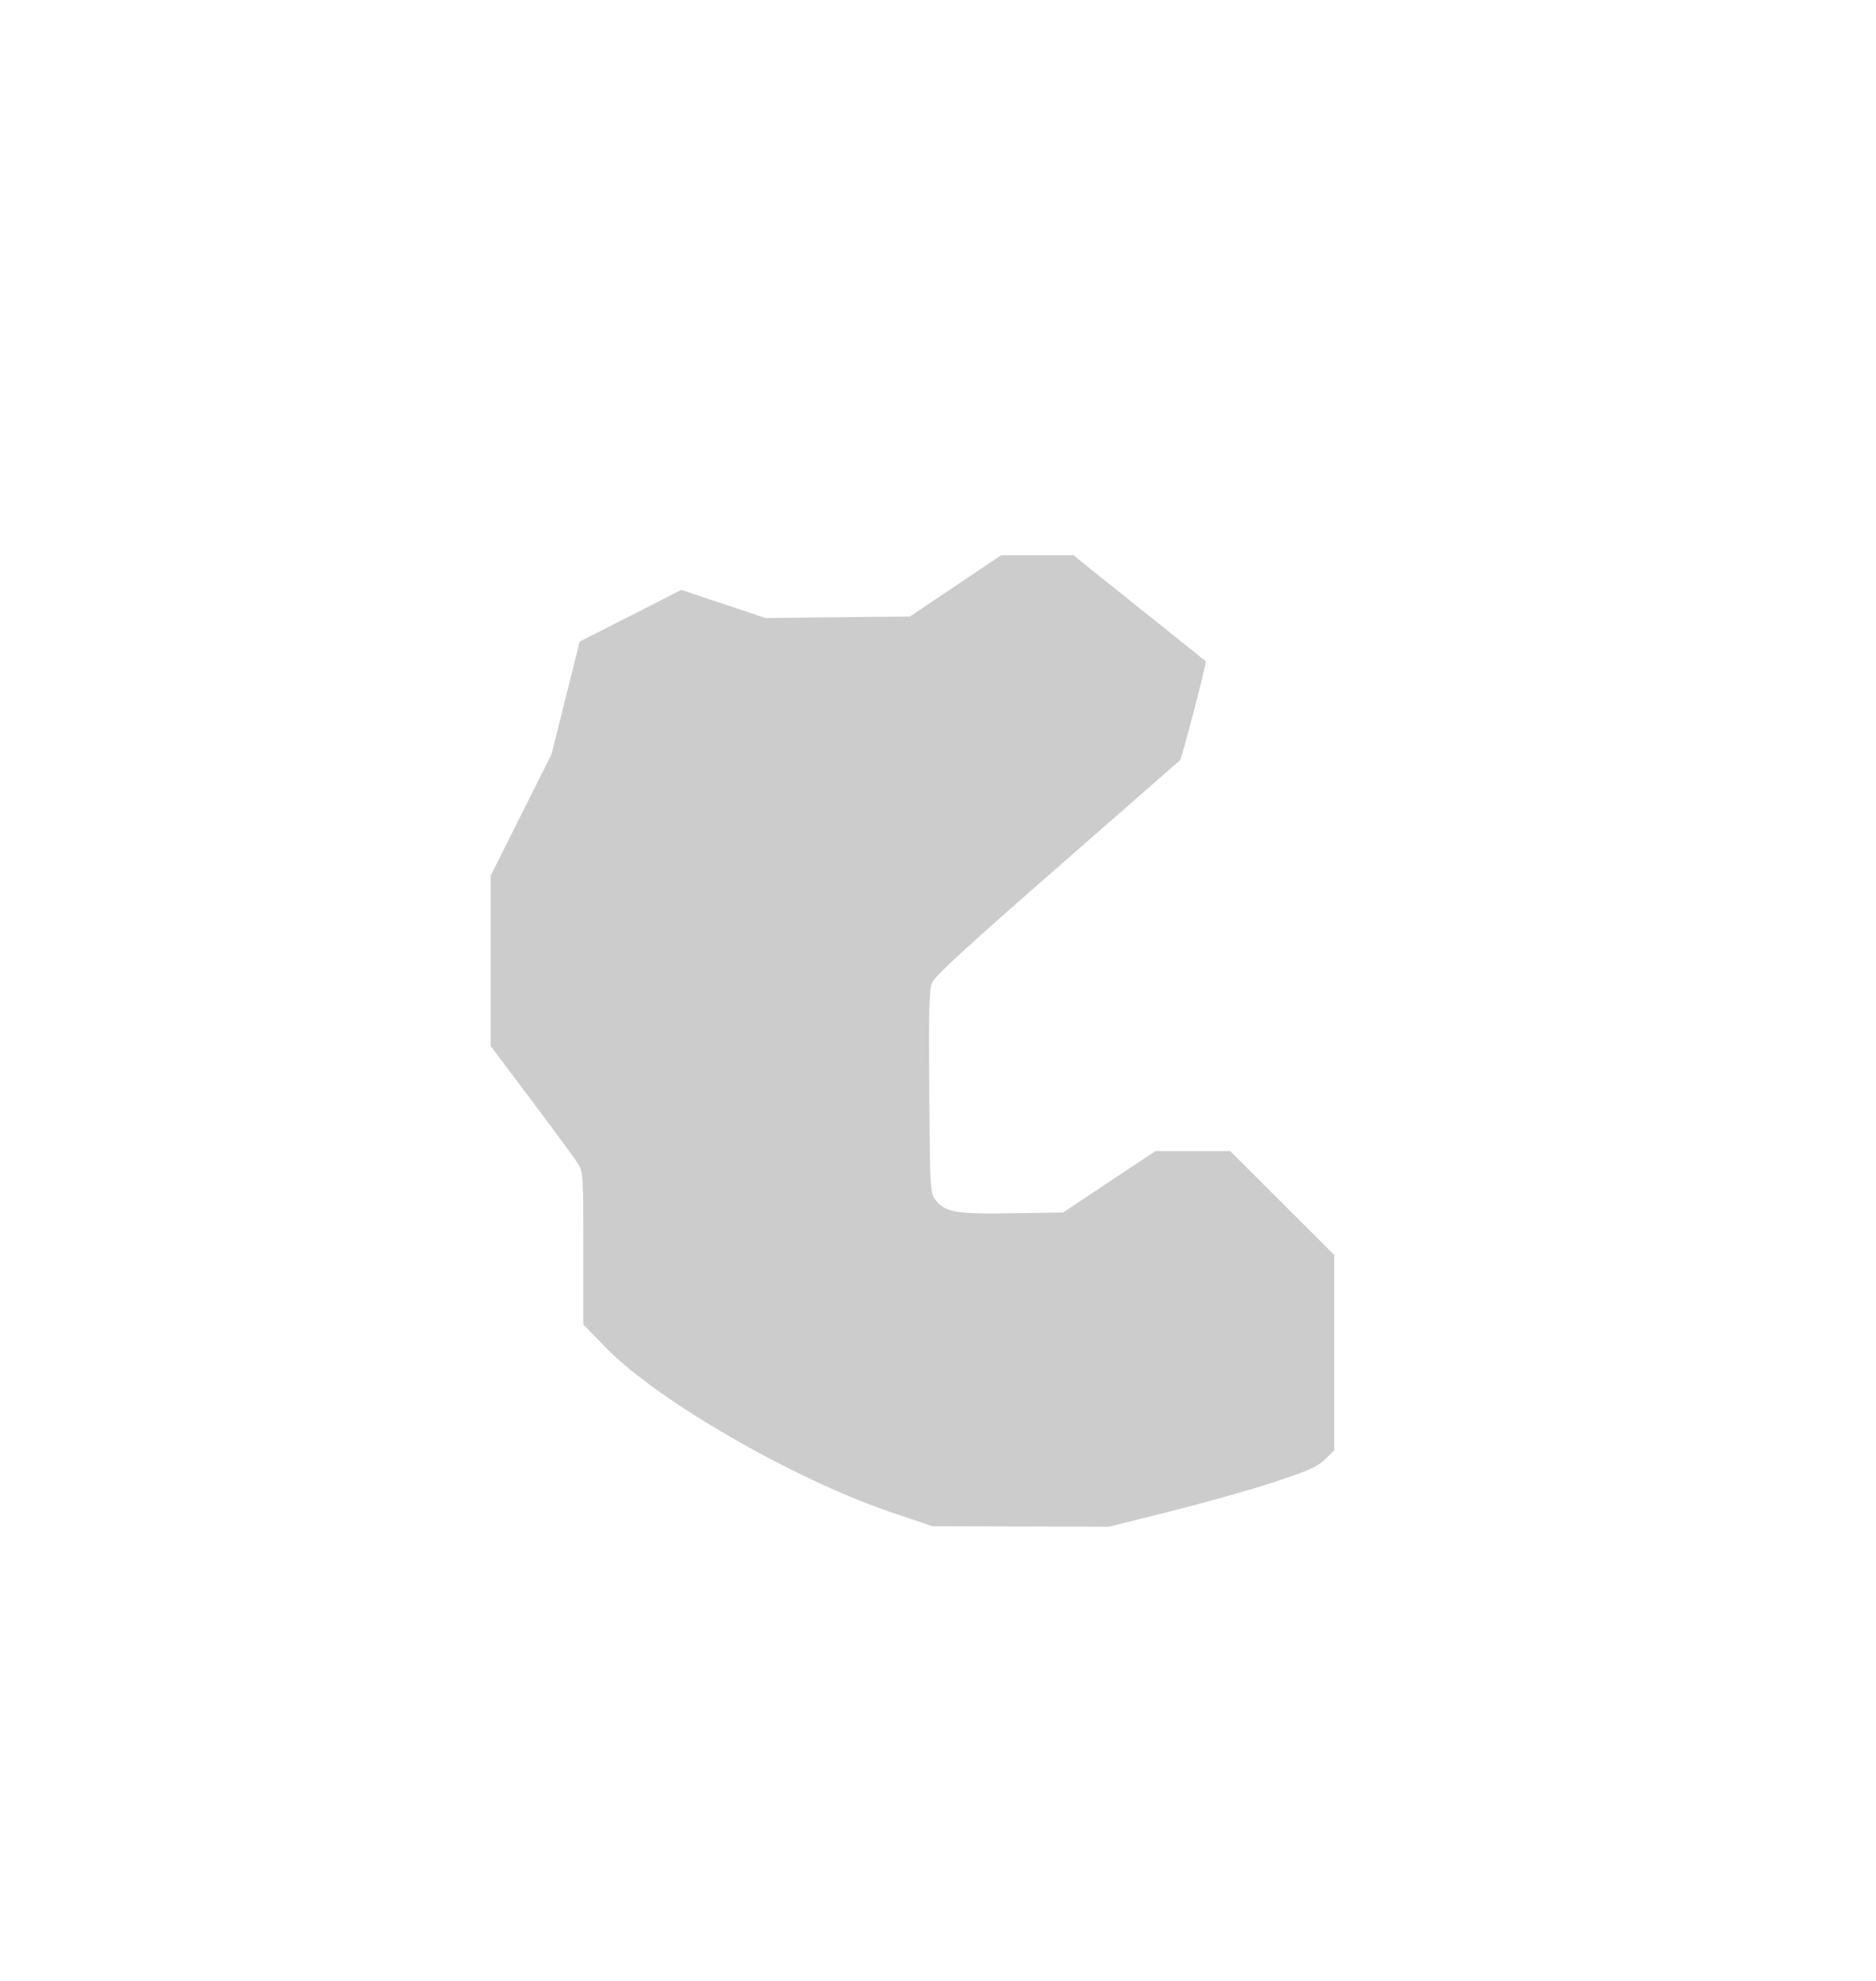 <svg xmlns="http://www.w3.org/2000/svg" viewBox="205 766 18 19">
<g title="Dadra and Nagar Haveli" fill="#ccc">
<path title="Dadra and Nagar Haveli" d="M 213.539,780.501 C 212.614,780.186 211.308,779.433 210.819,778.932 L 210.597,778.704 L 210.597,777.975 C 210.597,777.288 210.594,777.24 210.549,777.166 C 210.523,777.123 210.323,776.851 210.105,776.561 L 209.708,776.033 L 209.708,775.216 L 209.708,774.399 L 210,773.816 L 210.292,773.234 L 210.427,772.694 L 210.562,772.154 L 211.05,771.906 L 211.537,771.658 L 211.941,771.793 L 212.344,771.928 L 213.038,771.92 L 213.731,771.913 L 214.169,771.619 L 214.607,771.325 L 214.952,771.325 L 215.298,771.325 L 215.931,771.832 C 216.28,772.11 216.567,772.34 216.569,772.343 C 216.58,772.353 216.339,773.278 216.321,773.293 C 216.31,773.303 215.778,773.768 215.14,774.326 C 214.286,775.072 213.969,775.362 213.944,775.424 C 213.915,775.493 213.91,775.672 213.916,776.472 C 213.923,777.393 213.925,777.44 213.971,777.502 C 214.063,777.628 214.164,777.646 214.709,777.637 L 215.201,777.629 L 215.643,777.335 L 216.086,777.041 L 216.445,777.041 L 216.804,777.041 L 217.303,777.539 L 217.802,778.037 L 217.802,778.975 L 217.802,779.913 L 217.711,779.999 C 217.636,780.071 217.554,780.107 217.213,780.219 C 216.989,780.293 216.543,780.418 216.223,780.498 L 215.642,780.643 L 214.794,780.641 L 213.947,780.639 L 213.539,780.501 z"/>
</g>
</svg>
